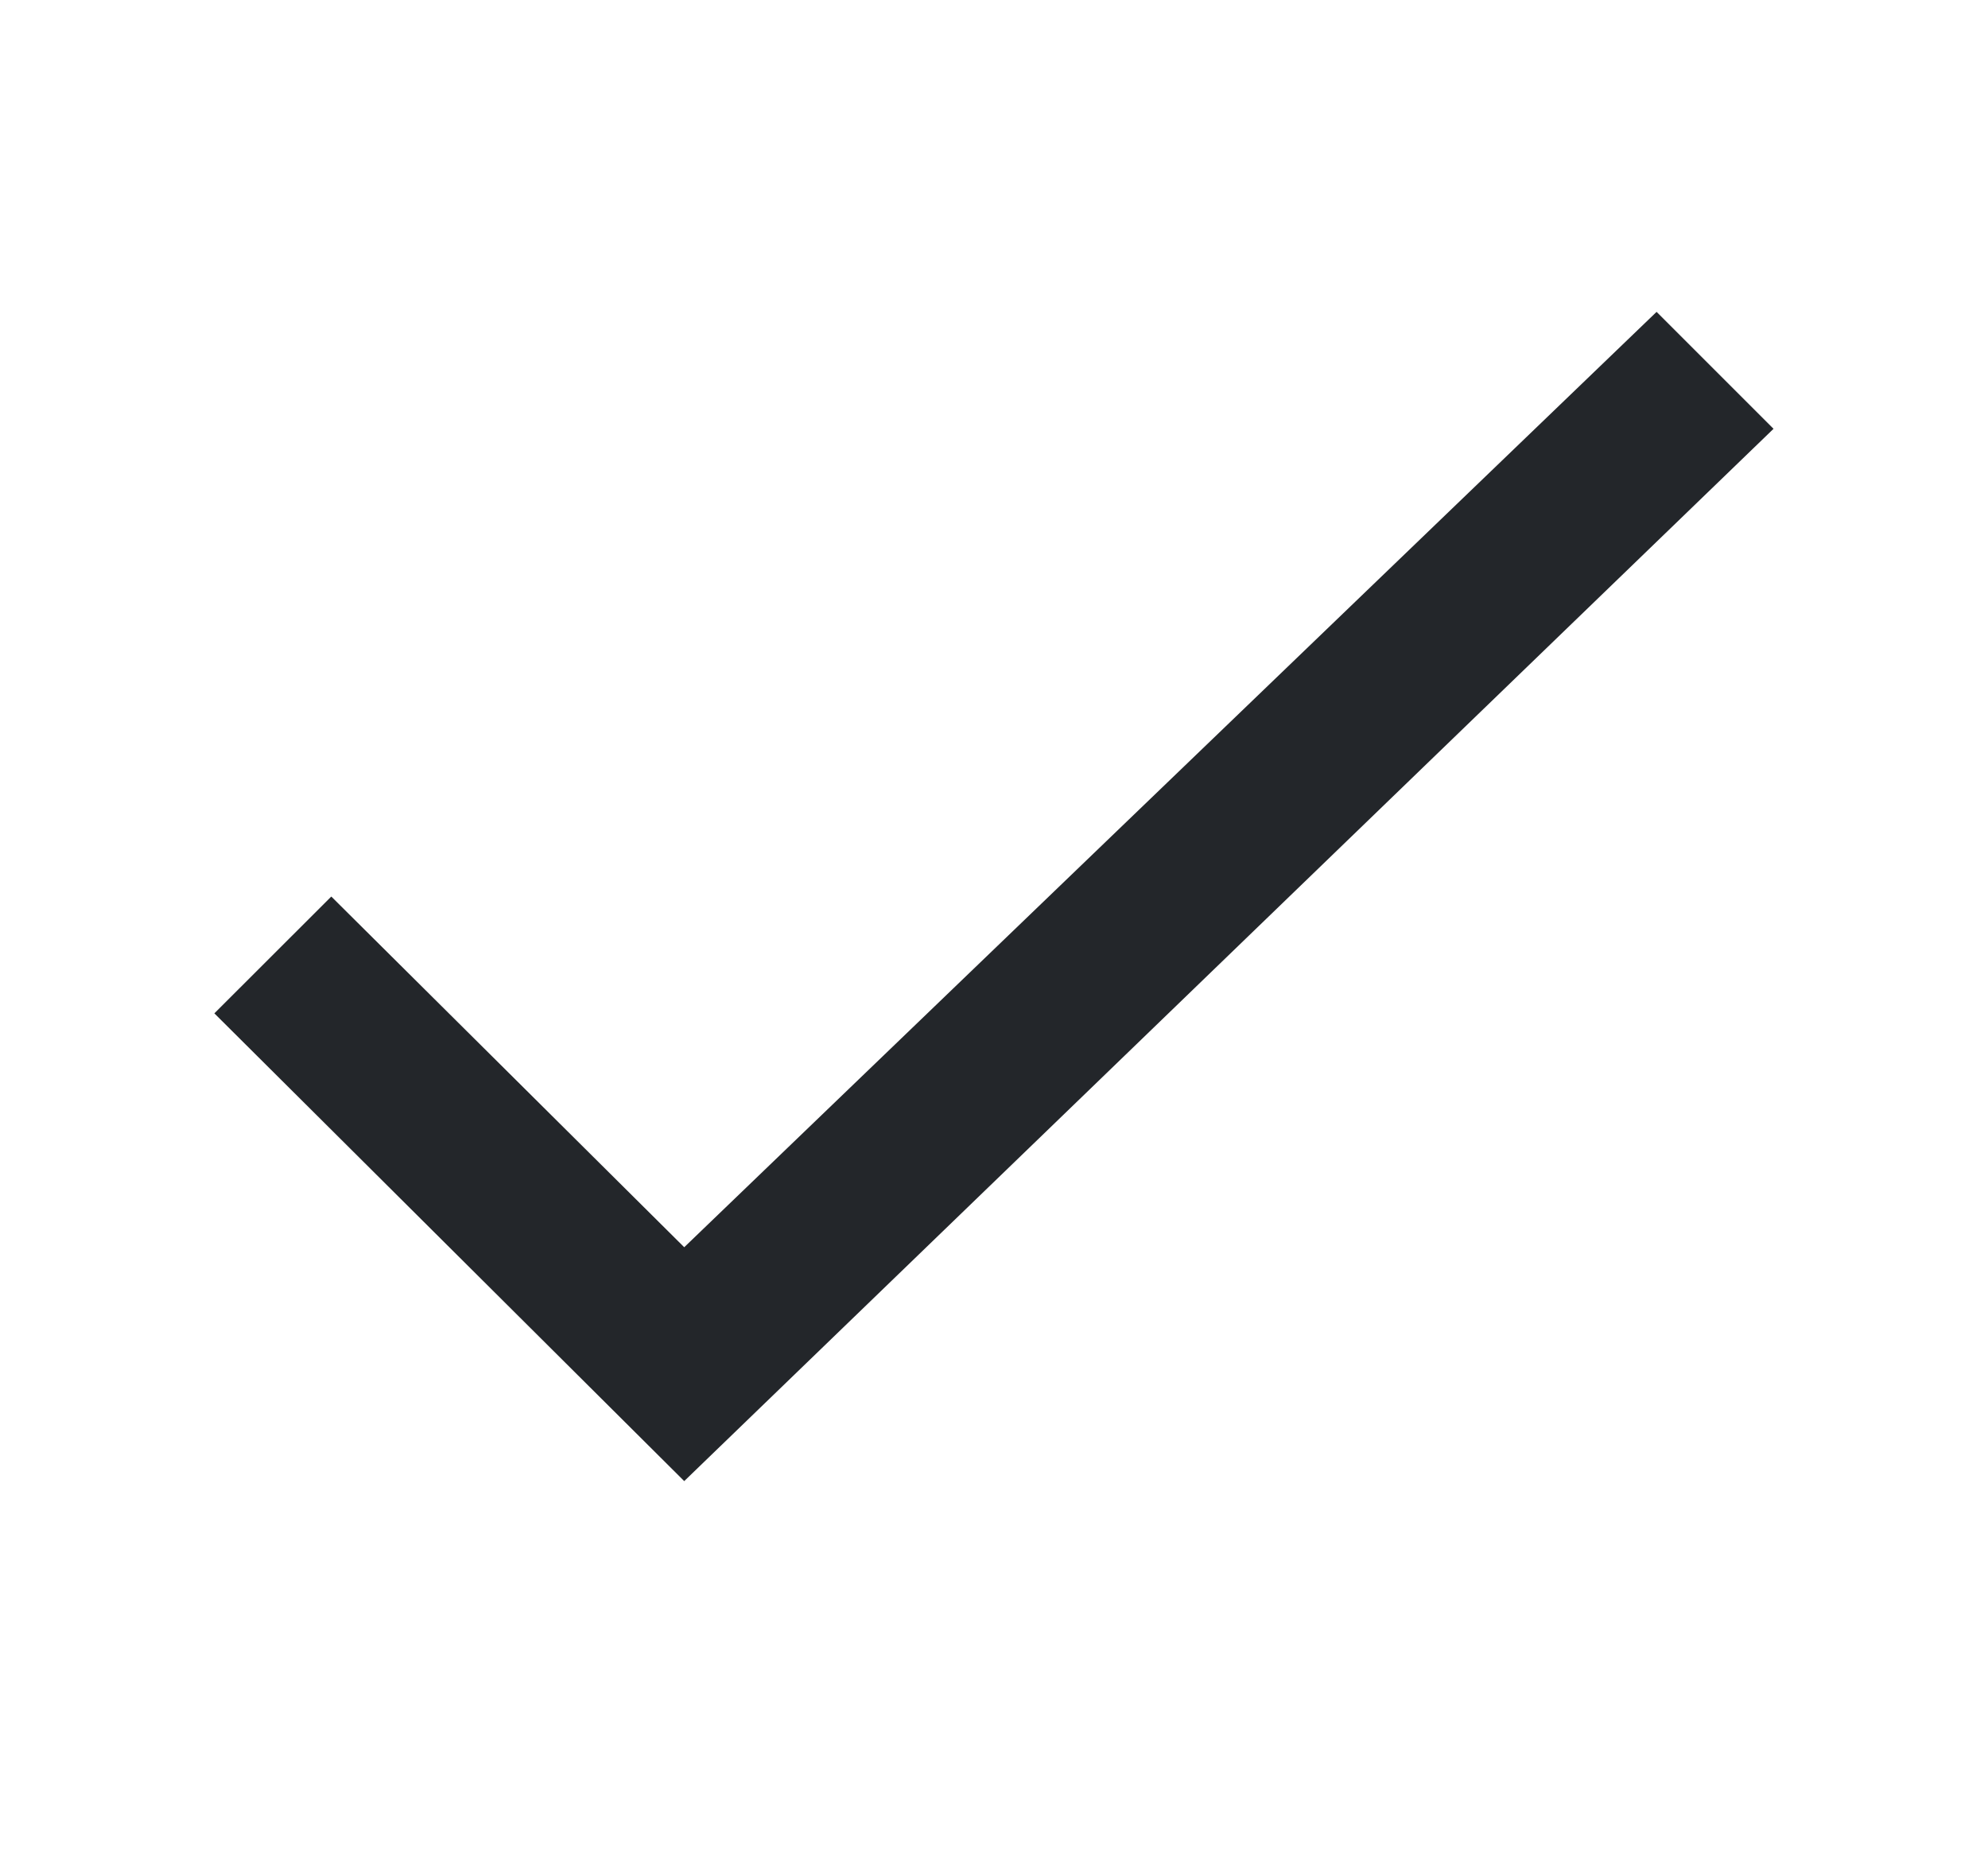 <svg xmlns="http://www.w3.org/2000/svg" width="17" height="16" viewBox="0 0 17 16" fill="none">
    <path fill-rule="evenodd" clip-rule="evenodd" d="M5.851 10.666L14.166 2.667L15.166 3.667L5.851 12.666L1.833 8.666L2.833 7.667L5.851 10.666Z" fill="#23262A"/>
</svg>